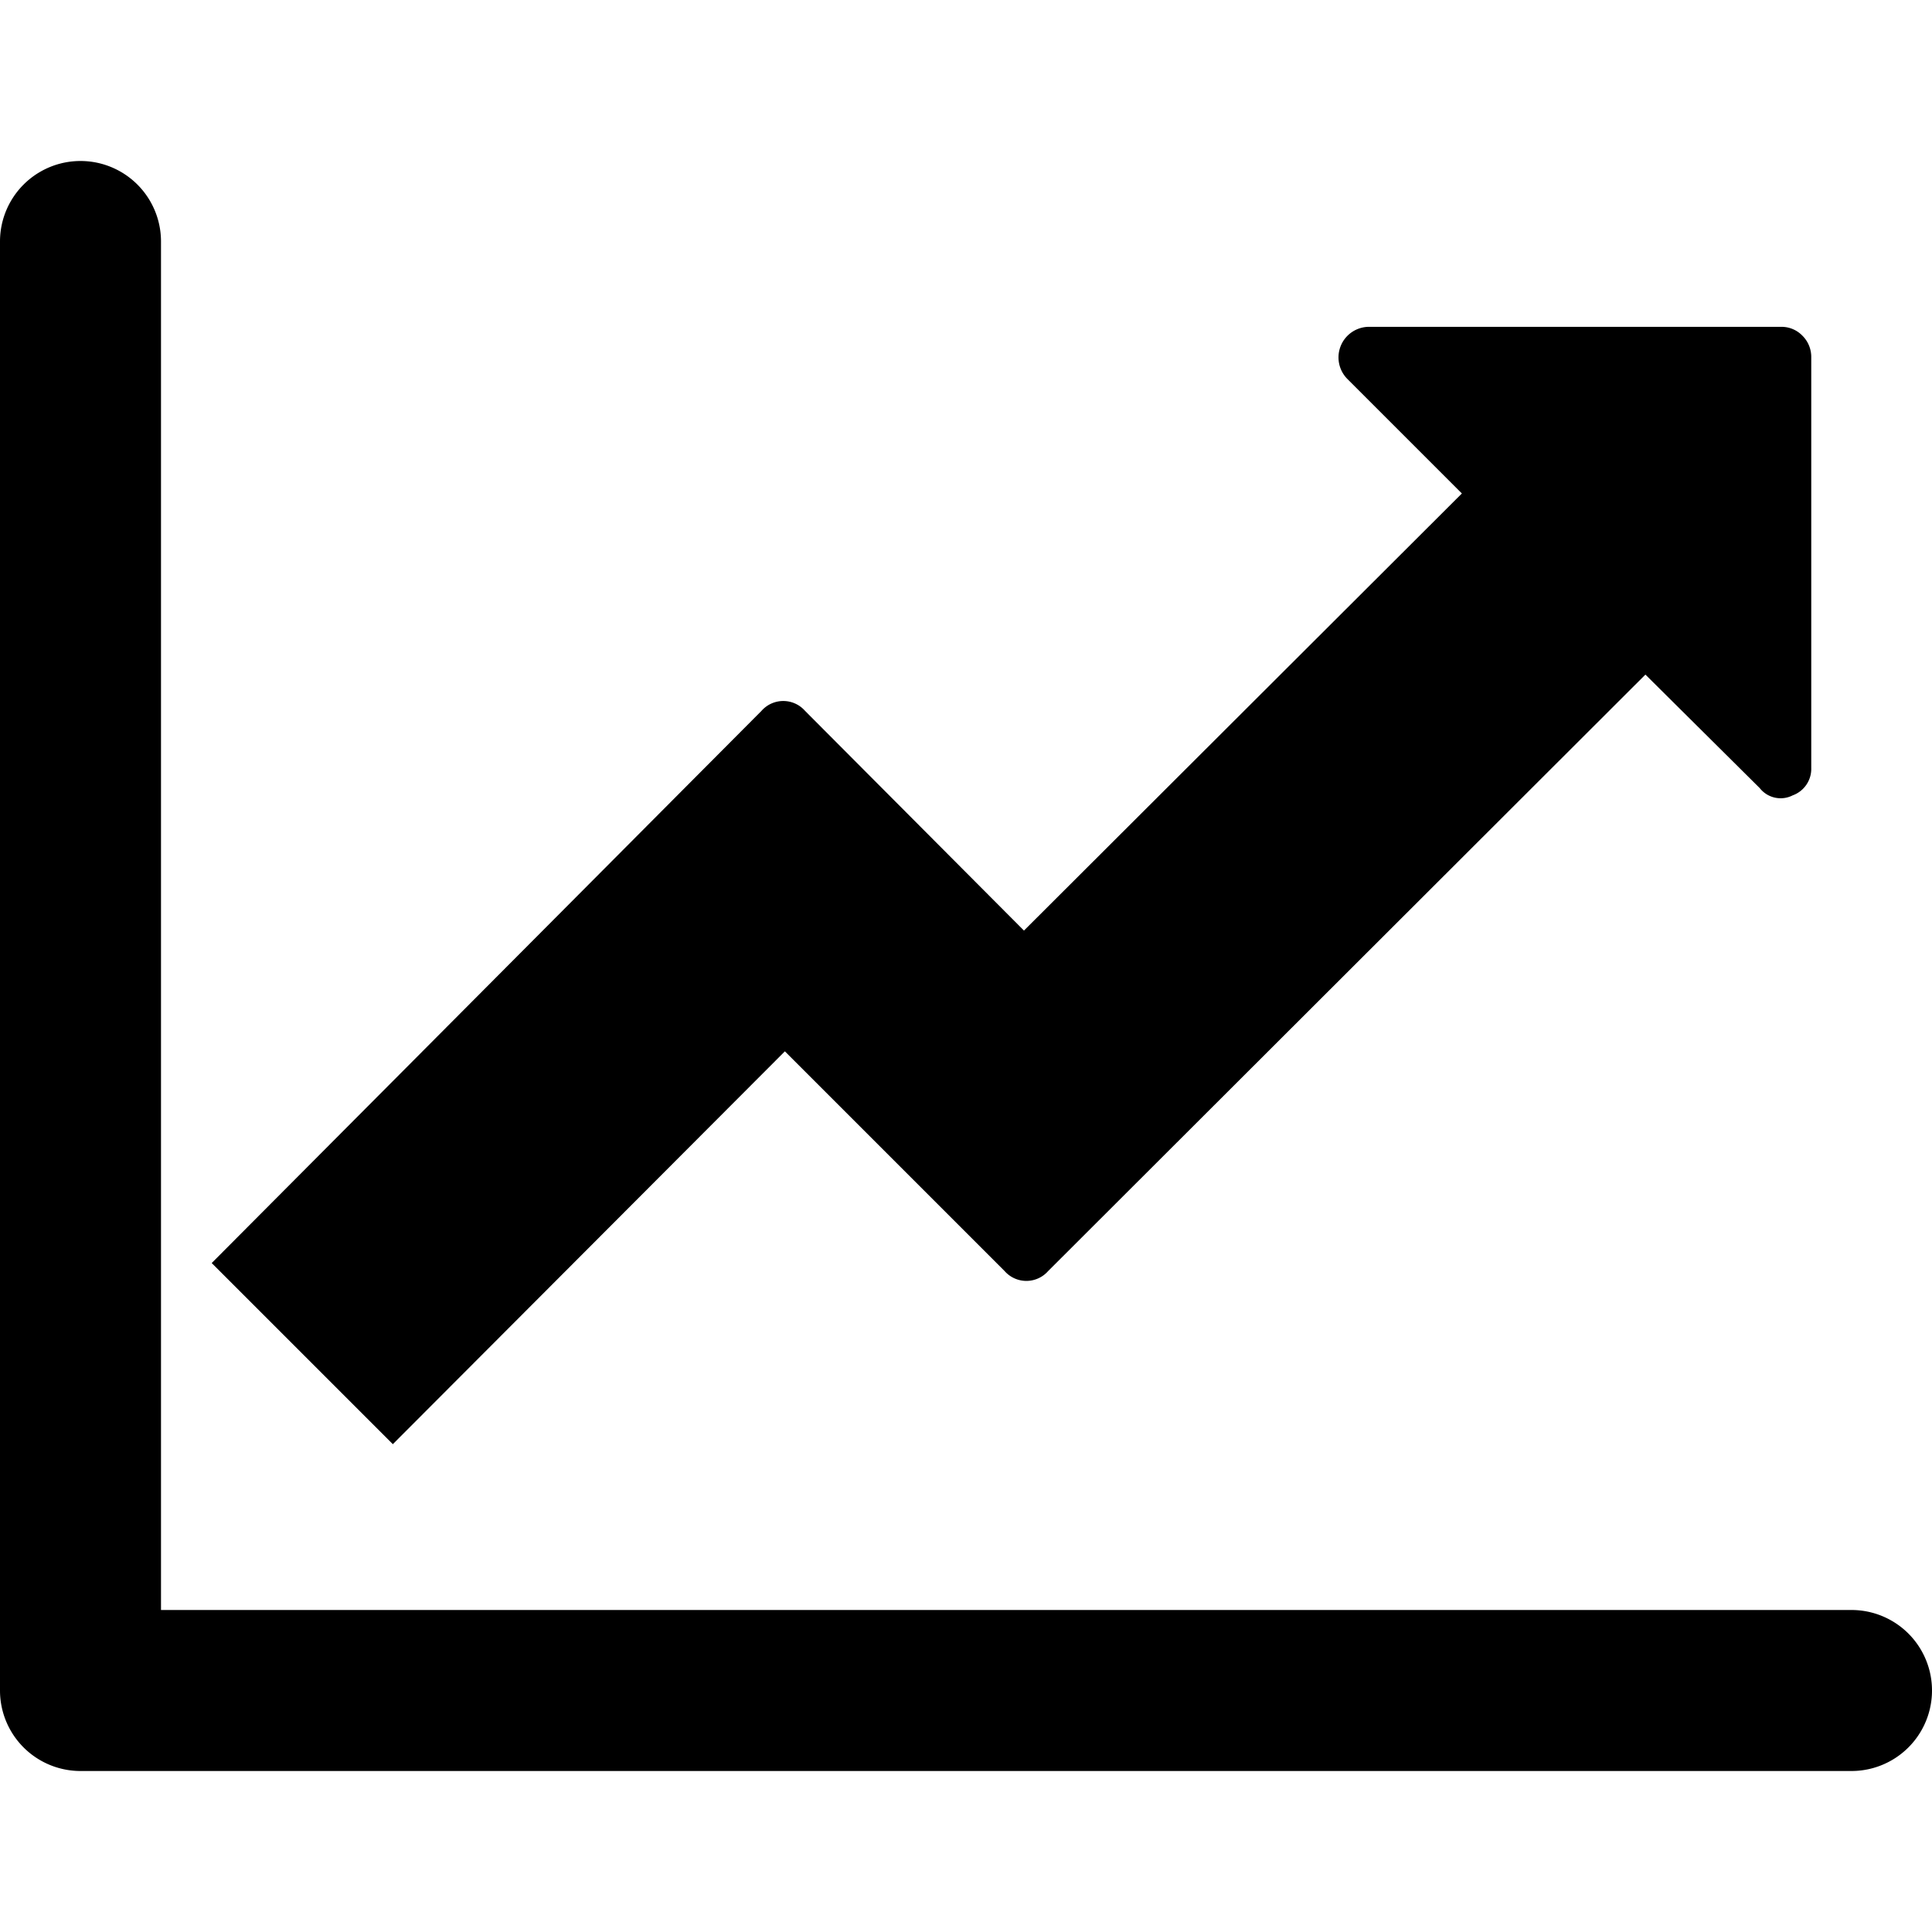 <svg id="图层_1" data-name="图层 1" xmlns="http://www.w3.org/2000/svg" viewBox="0 0 24 24"><defs> </defs><title></title><path class="cls-1" d="M9.75,13.06l2.73,2.73a.36.36,0,0,0,.54,0l7.42-7.41,1.42,1.41a.33.33,0,0,0,.41.09.35.35,0,0,0,.23-.34V4.44h0a.37.37,0,0,0-.11-.27.36.36,0,0,0-.26-.11H17a.38.38,0,0,0-.26.65l1.42,1.42-5.44,5.43L10,8.83a.36.36,0,0,0-.54,0L2.63,15.69l2.25,2.25Z"/><path class="cls-1" d="M23,20H2V3A1,1,0,0,0,0,3V21a1,1,0,0,0,1,1H23a1,1,0,0,0,0-2Z"/></svg>
